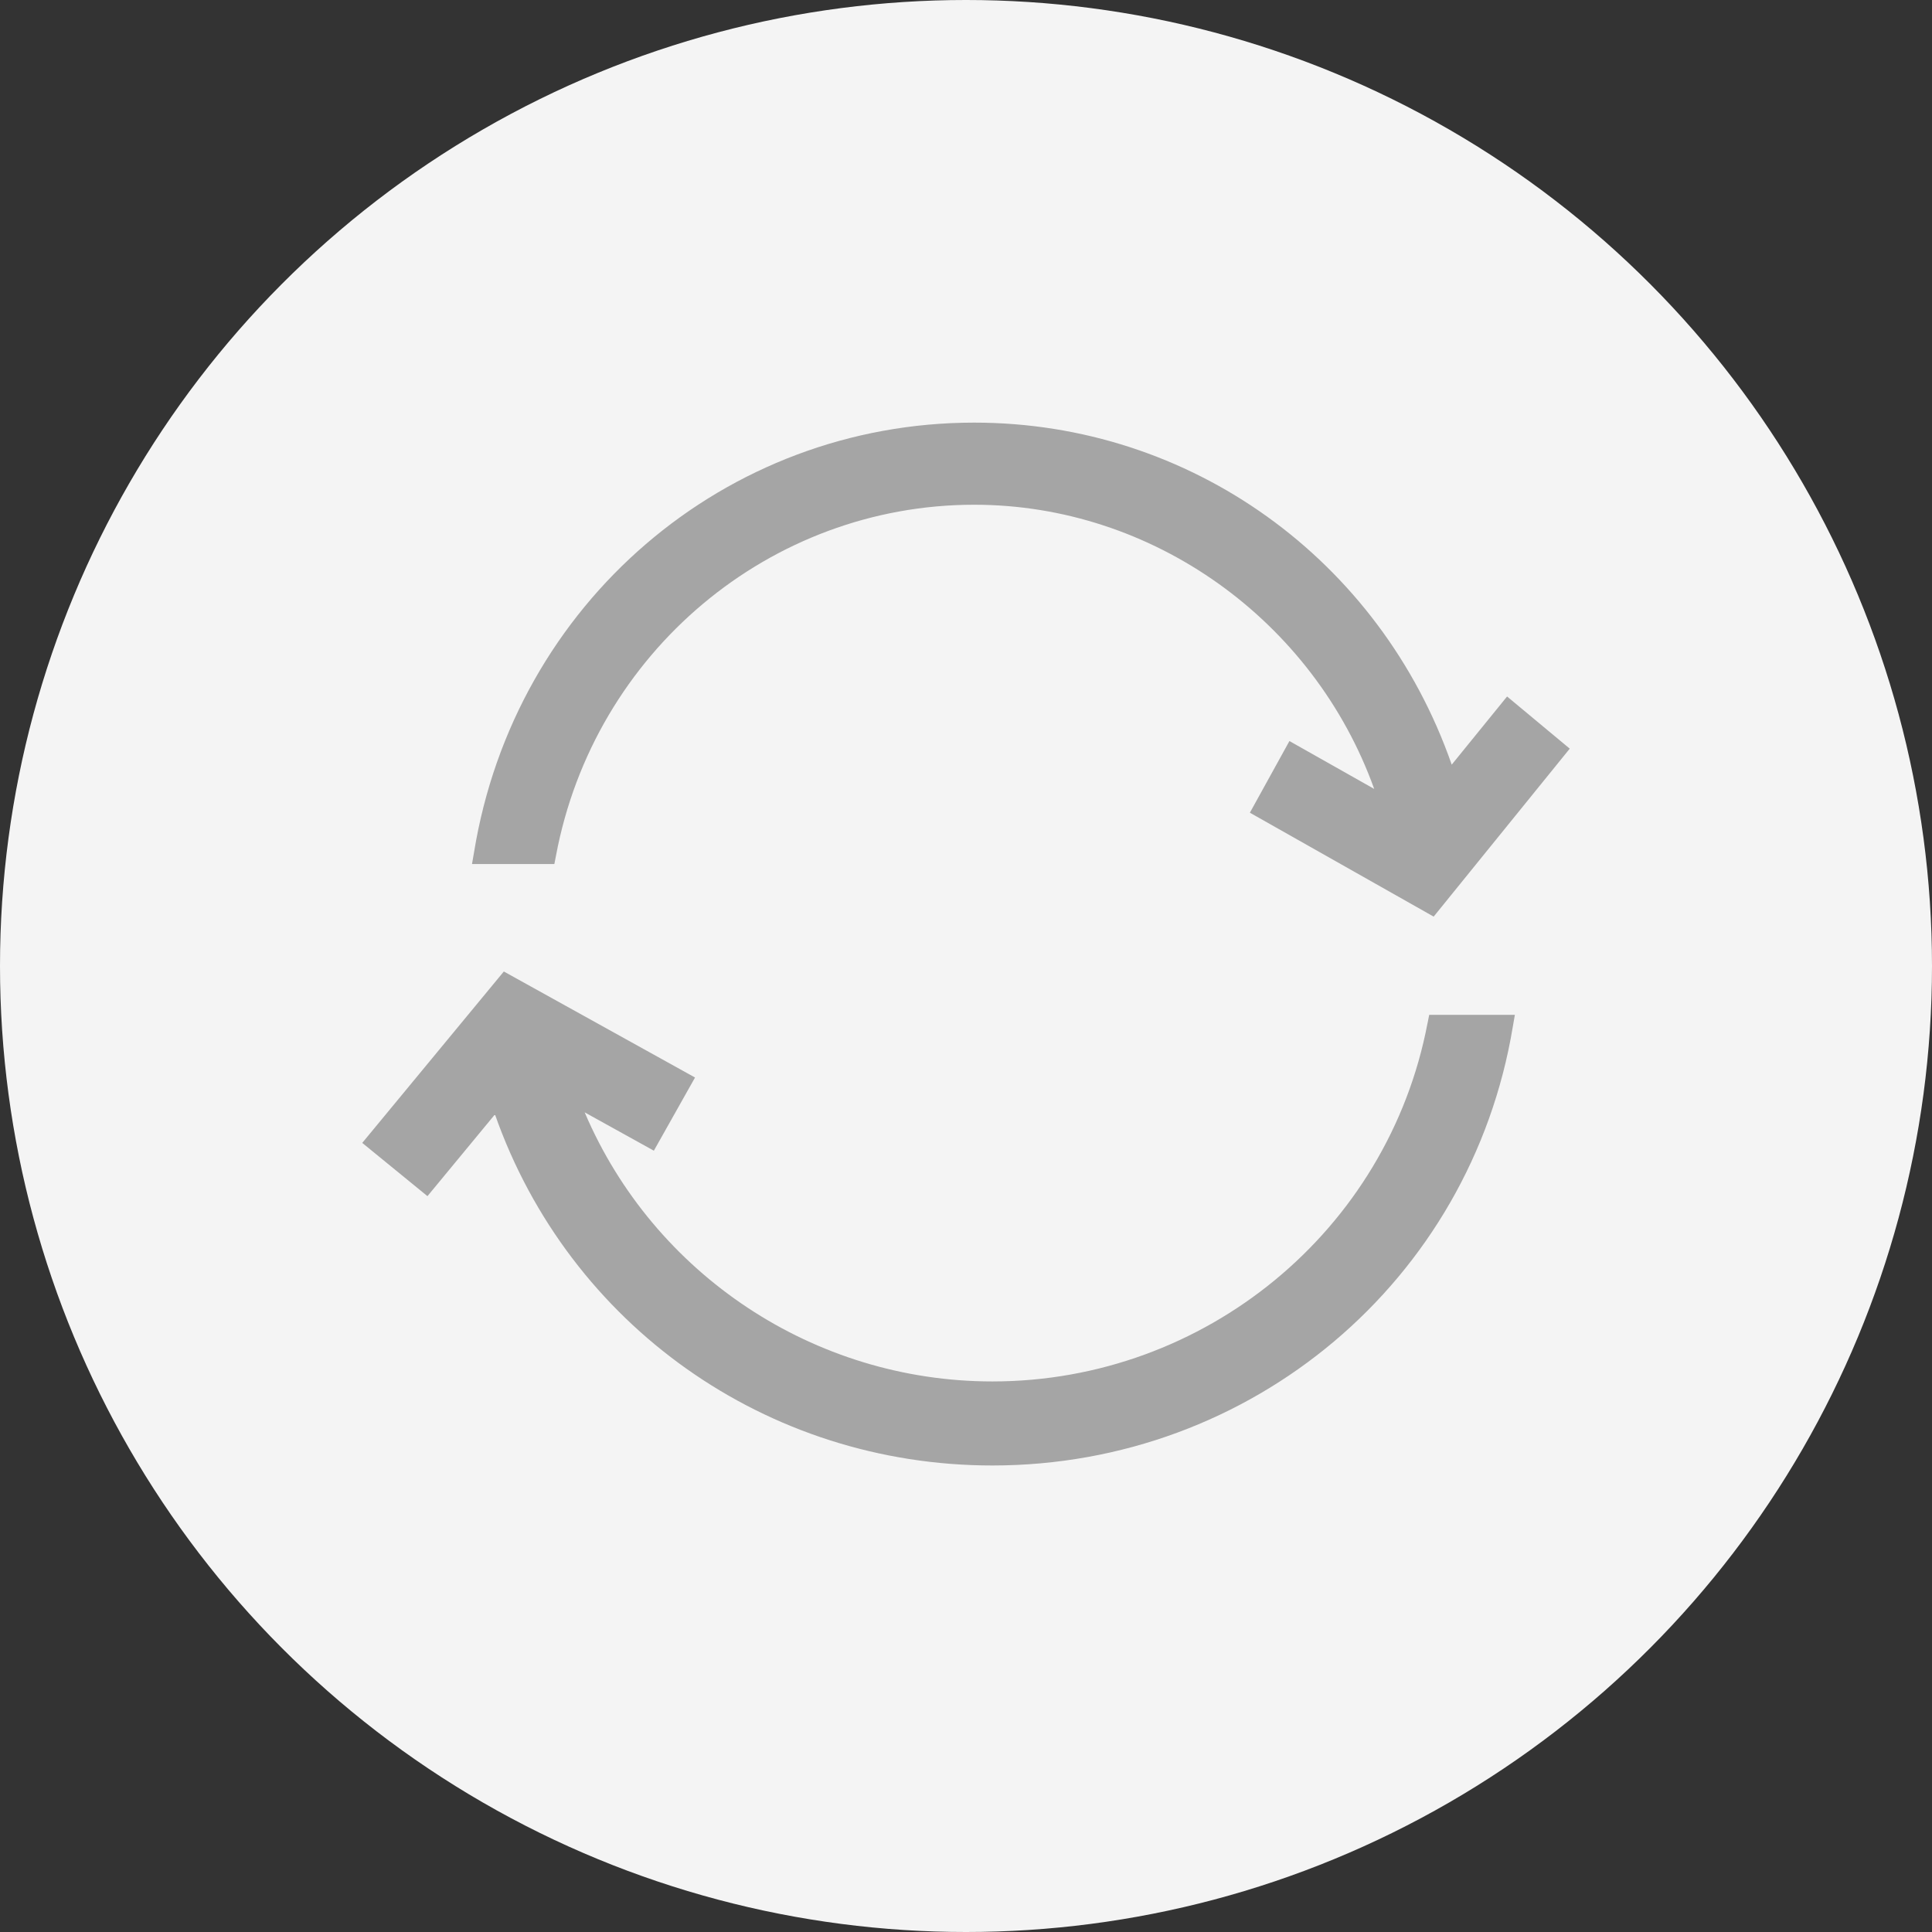 <svg width="32" height="32" viewBox="0 0 32 32" fill="none" xmlns="http://www.w3.org/2000/svg">
<rect x="0" y="0" width="32" height="32" fill="#333333" stroke="none"/>
<circle cx="16" cy="16" r="16" fill="#F4F4F4"/>
<path d="M9.209 14.172C9.841 10.805 12.753 8.36 16.136 8.36C19.093 8.36 21.757 10.275 22.761 13.067L21.357 12.274L20.702 13.461L23.746 15.182L26 12.4L24.962 11.536L24.045 12.665C22.859 9.265 19.718 7 16.136 7C12.008 7 8.524 9.993 7.852 14.114L7.818 14.311H9.182L9.209 14.172Z" fill="#A5A5A5"/>
<path d="M23.644 16.948C22.99 20.385 19.956 22.881 16.437 22.881C13.483 22.881 10.827 21.107 9.684 18.424L10.83 19.059L11.512 17.847L8.345 16.091L6 18.93L7.08 19.812L8.198 18.458C9.425 21.947 12.697 24.273 16.437 24.273C20.732 24.273 24.357 21.218 25.056 17.011L25.091 16.809H23.672L23.644 16.952V16.948Z" fill="#A5A5A5"/>
</svg>
